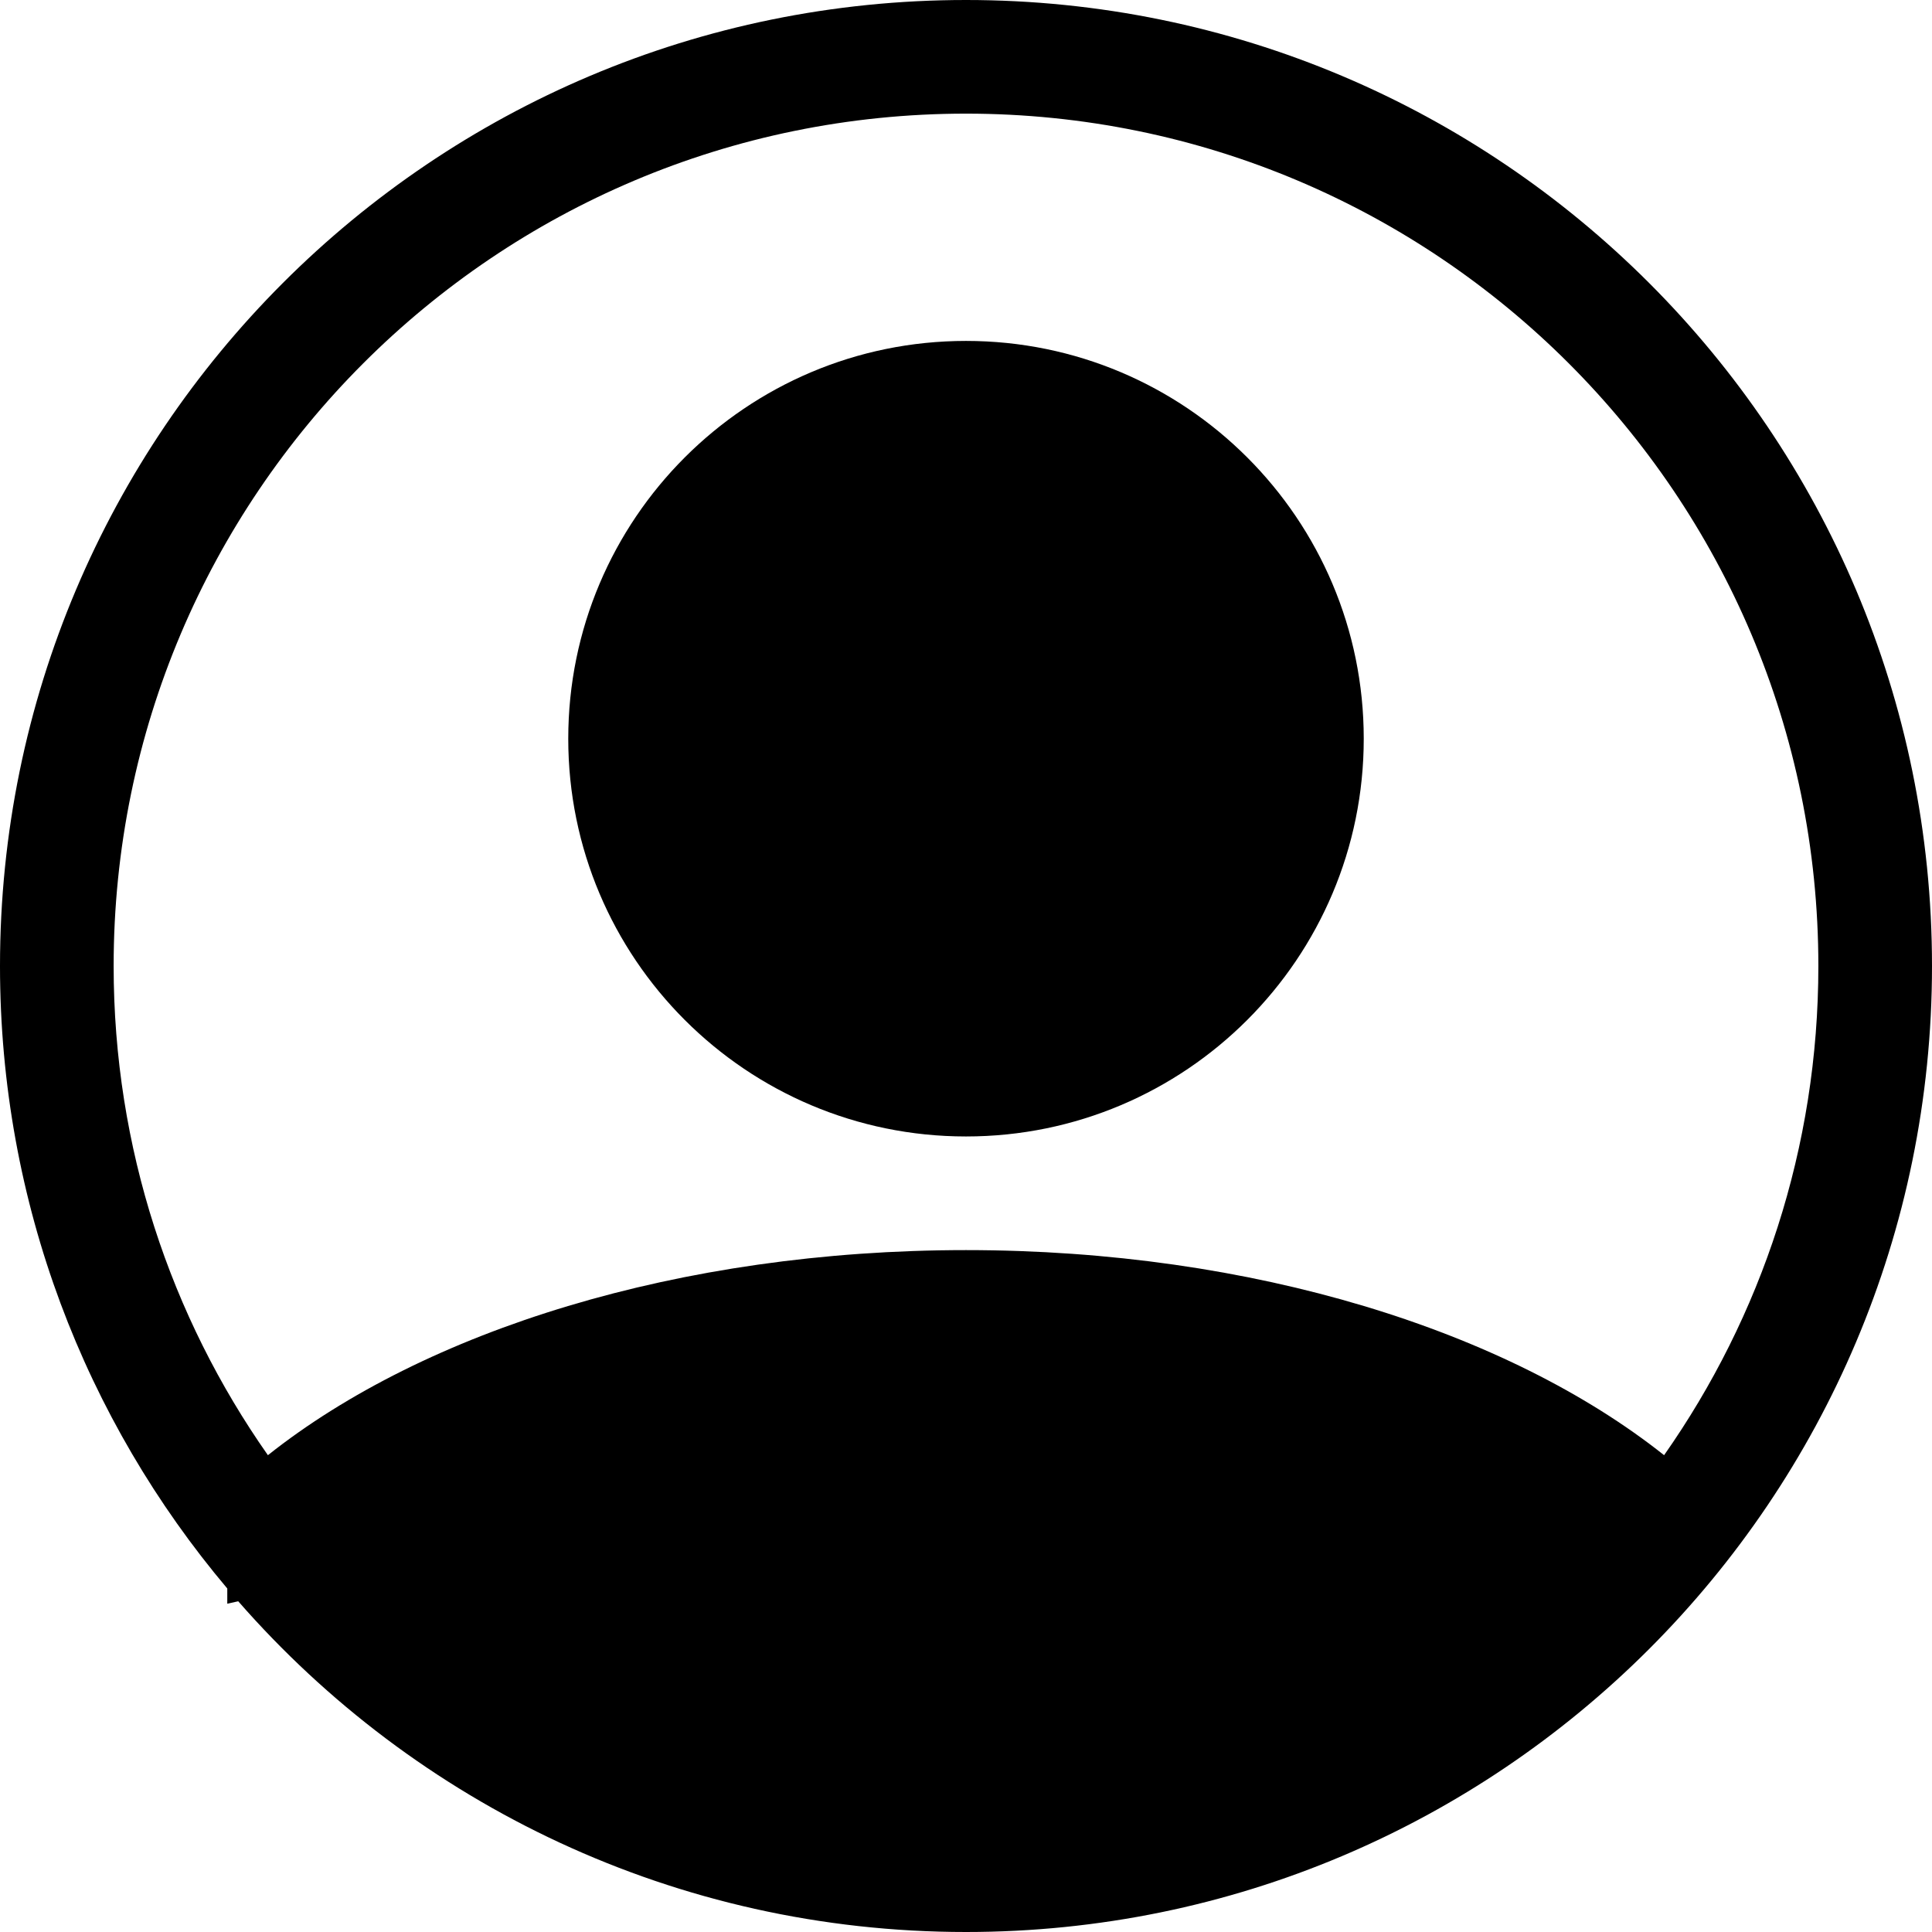 <svg width="39" height="39" viewBox="0 0 39 39" fill="none" aria-hidden="true" xmlns="http://www.w3.org/2000/svg"><path fill-rule="evenodd" clip-rule="evenodd" d="M39 19.5C39 30.27 30.27 39 19.5 39C13.64 39 8.384 36.415 4.809 32.324L4.588 32.373V32.066C1.725 28.672 0 24.288 0 19.5C0 8.73 8.73 0 19.5 0C30.27 0 39 8.73 39 19.5ZM33.592 29.375C35.554 26.579 36.706 23.174 36.706 19.5C36.706 9.997 29.002 2.294 19.5 2.294C9.998 2.294 2.294 9.997 2.294 19.5C2.294 23.174 3.446 26.58 5.408 29.375C8.569 26.866 13.704 25.235 19.5 25.235C25.296 25.235 30.431 26.866 33.592 29.375Z" fill="black"></path><path d="M27.529 14.912C27.529 19.346 23.934 22.941 19.5 22.941C15.066 22.941 11.471 19.346 11.471 14.912C11.471 10.477 15.066 6.882 19.5 6.882C23.934 6.882 27.529 10.477 27.529 14.912Z" fill="black"></path></svg>